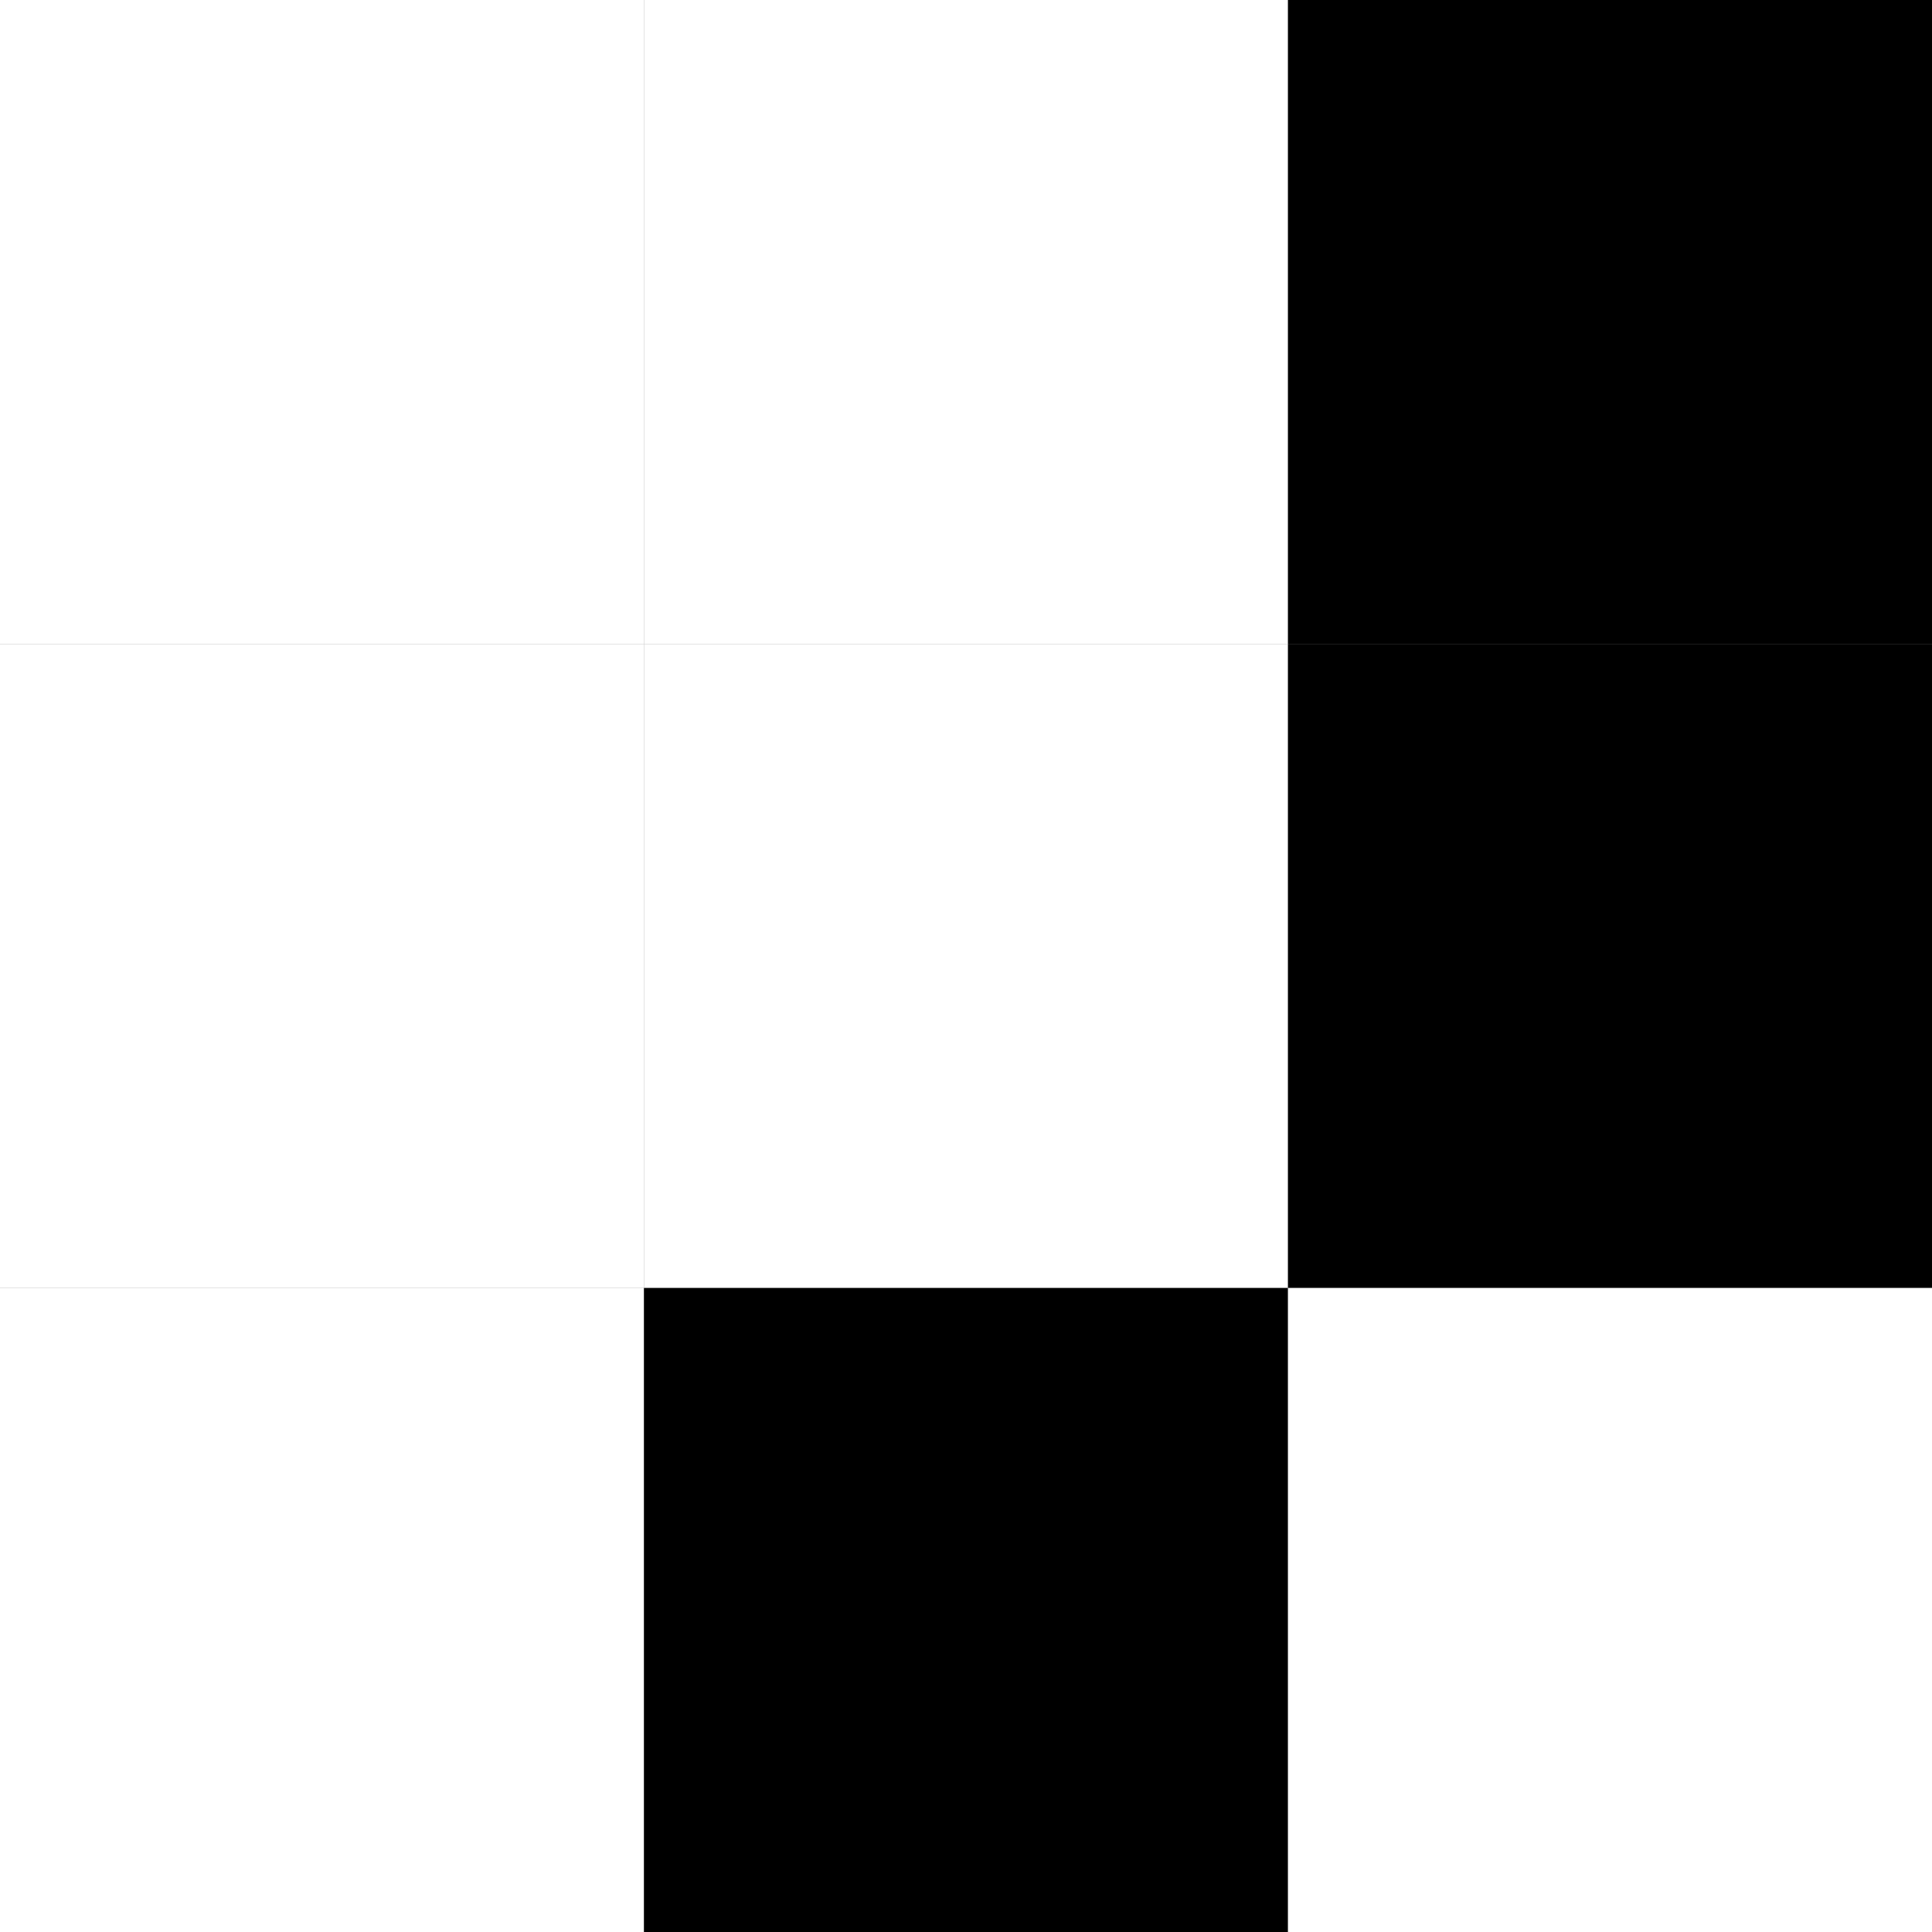 <?xml version="1.0" encoding="UTF-8"?>

<svg
    height="100%"
    viewBox="0 0 3 3"
    width="100%"
    xmlns="http://www.w3.org/2000/svg">
  <rect x="0" y="0" width="3" height="3" fill="#808080" stroke="none"/>
  <rect style="fill:#ffffff" width="1" height="1" x="0" y="0"/>
  <rect style="fill:#ffffff" width="1" height="1" x="1" y="0"/>
  <rect style="fill:#000000" width="1" height="1" x="2" y="0"/>
  <rect style="fill:#ffffff" width="1" height="1" x="0" y="1"/>
  <rect style="fill:#ffffff" width="1" height="1" x="1" y="1"/>
  <rect style="fill:#000000" width="1" height="1" x="2" y="1"/>
  <rect style="fill:#ffffff" width="1" height="1" x="0" y="2"/>
  <rect style="fill:#000000" width="1" height="1" x="1" y="2"/>
  <rect style="fill:#ffffff" width="1" height="1" x="2" y="2"/>
</svg>